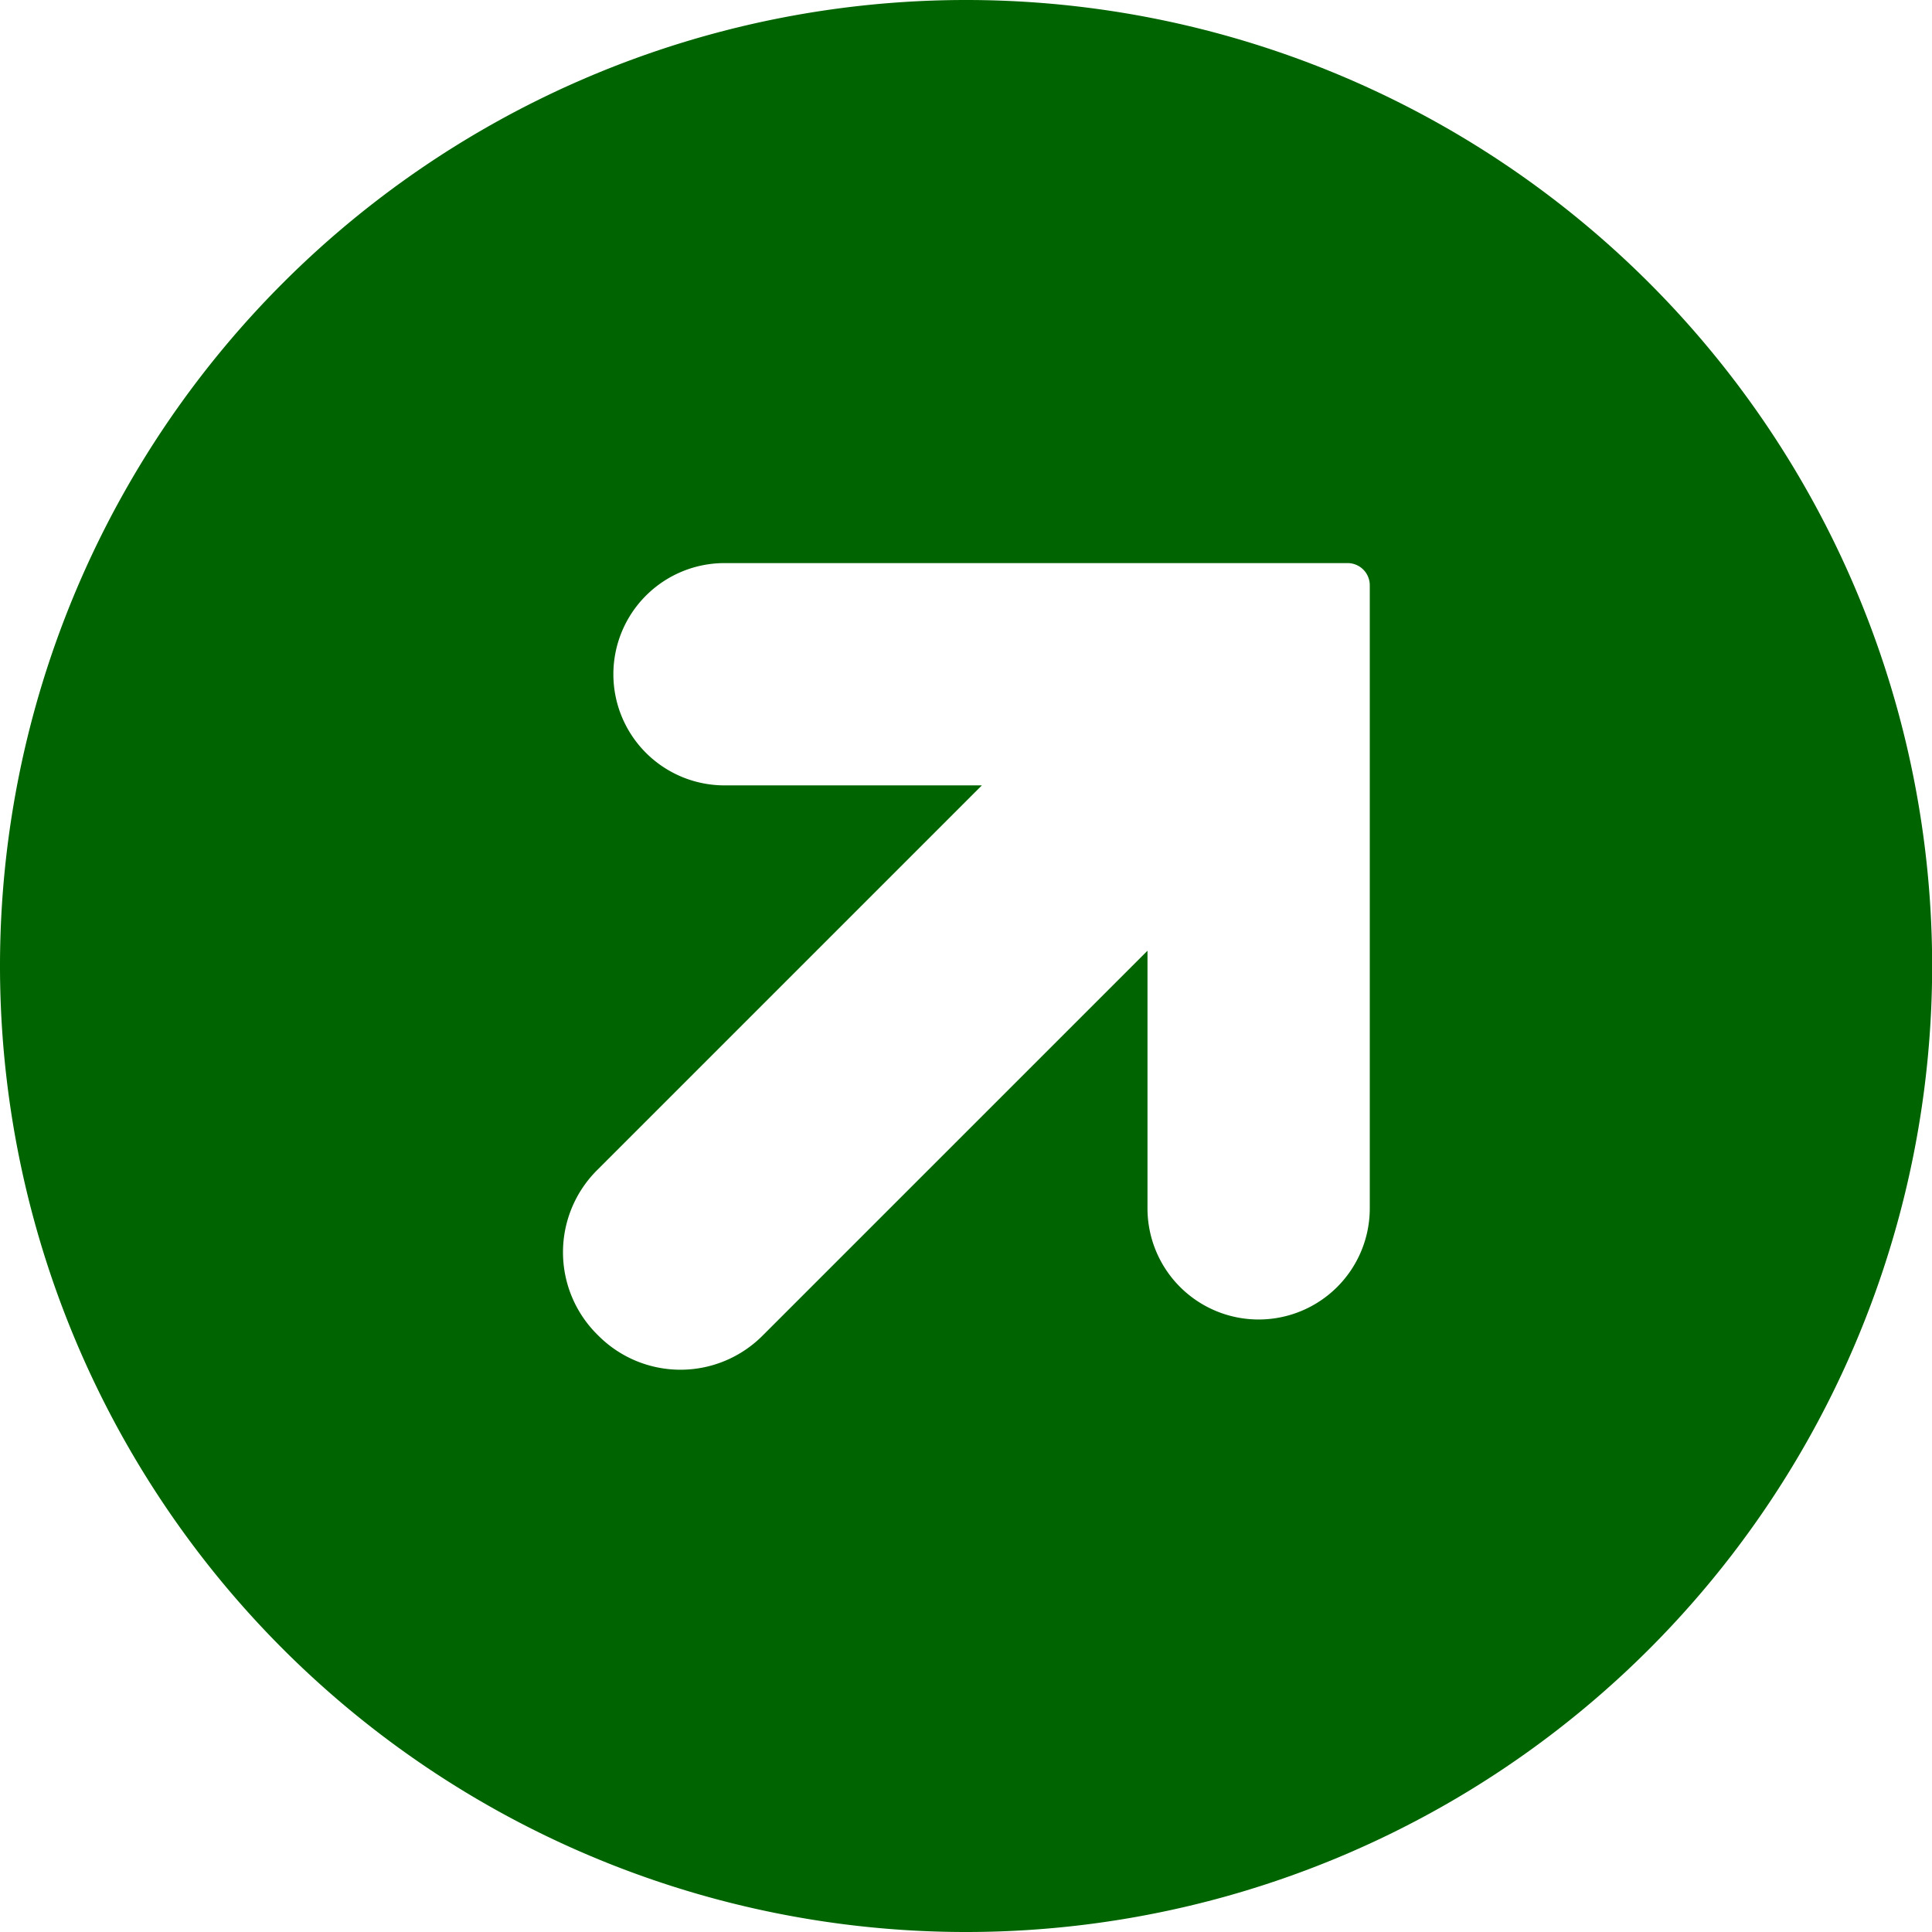 <svg xmlns="http://www.w3.org/2000/svg" width="13.333" height="13.333" viewBox="0 0 13.333 13.333">
  <path id="Path_292" data-name="Path 292" d="M-111.333-104.667a6.667,6.667,0,0,0,6.667-6.667A6.667,6.667,0,0,0-111.333-118,6.667,6.667,0,0,0-118-111.333,6.667,6.667,0,0,0-111.333-104.667Zm-2.545-5.259,2.654-2.654H-113a.767.767,0,0,1-.767-.767.767.767,0,0,1,.767-.767h4.3a.153.153,0,0,1,.153.153v4.3a.767.767,0,0,1-.767.767.767.767,0,0,1-.767-.767v-1.778l-2.654,2.654h0a.8.8,0,0,1-1.138,0A.8.8,0,0,1-113.878-109.926Z" transform="translate(118 118)" fill="#006400"/>
</svg>
